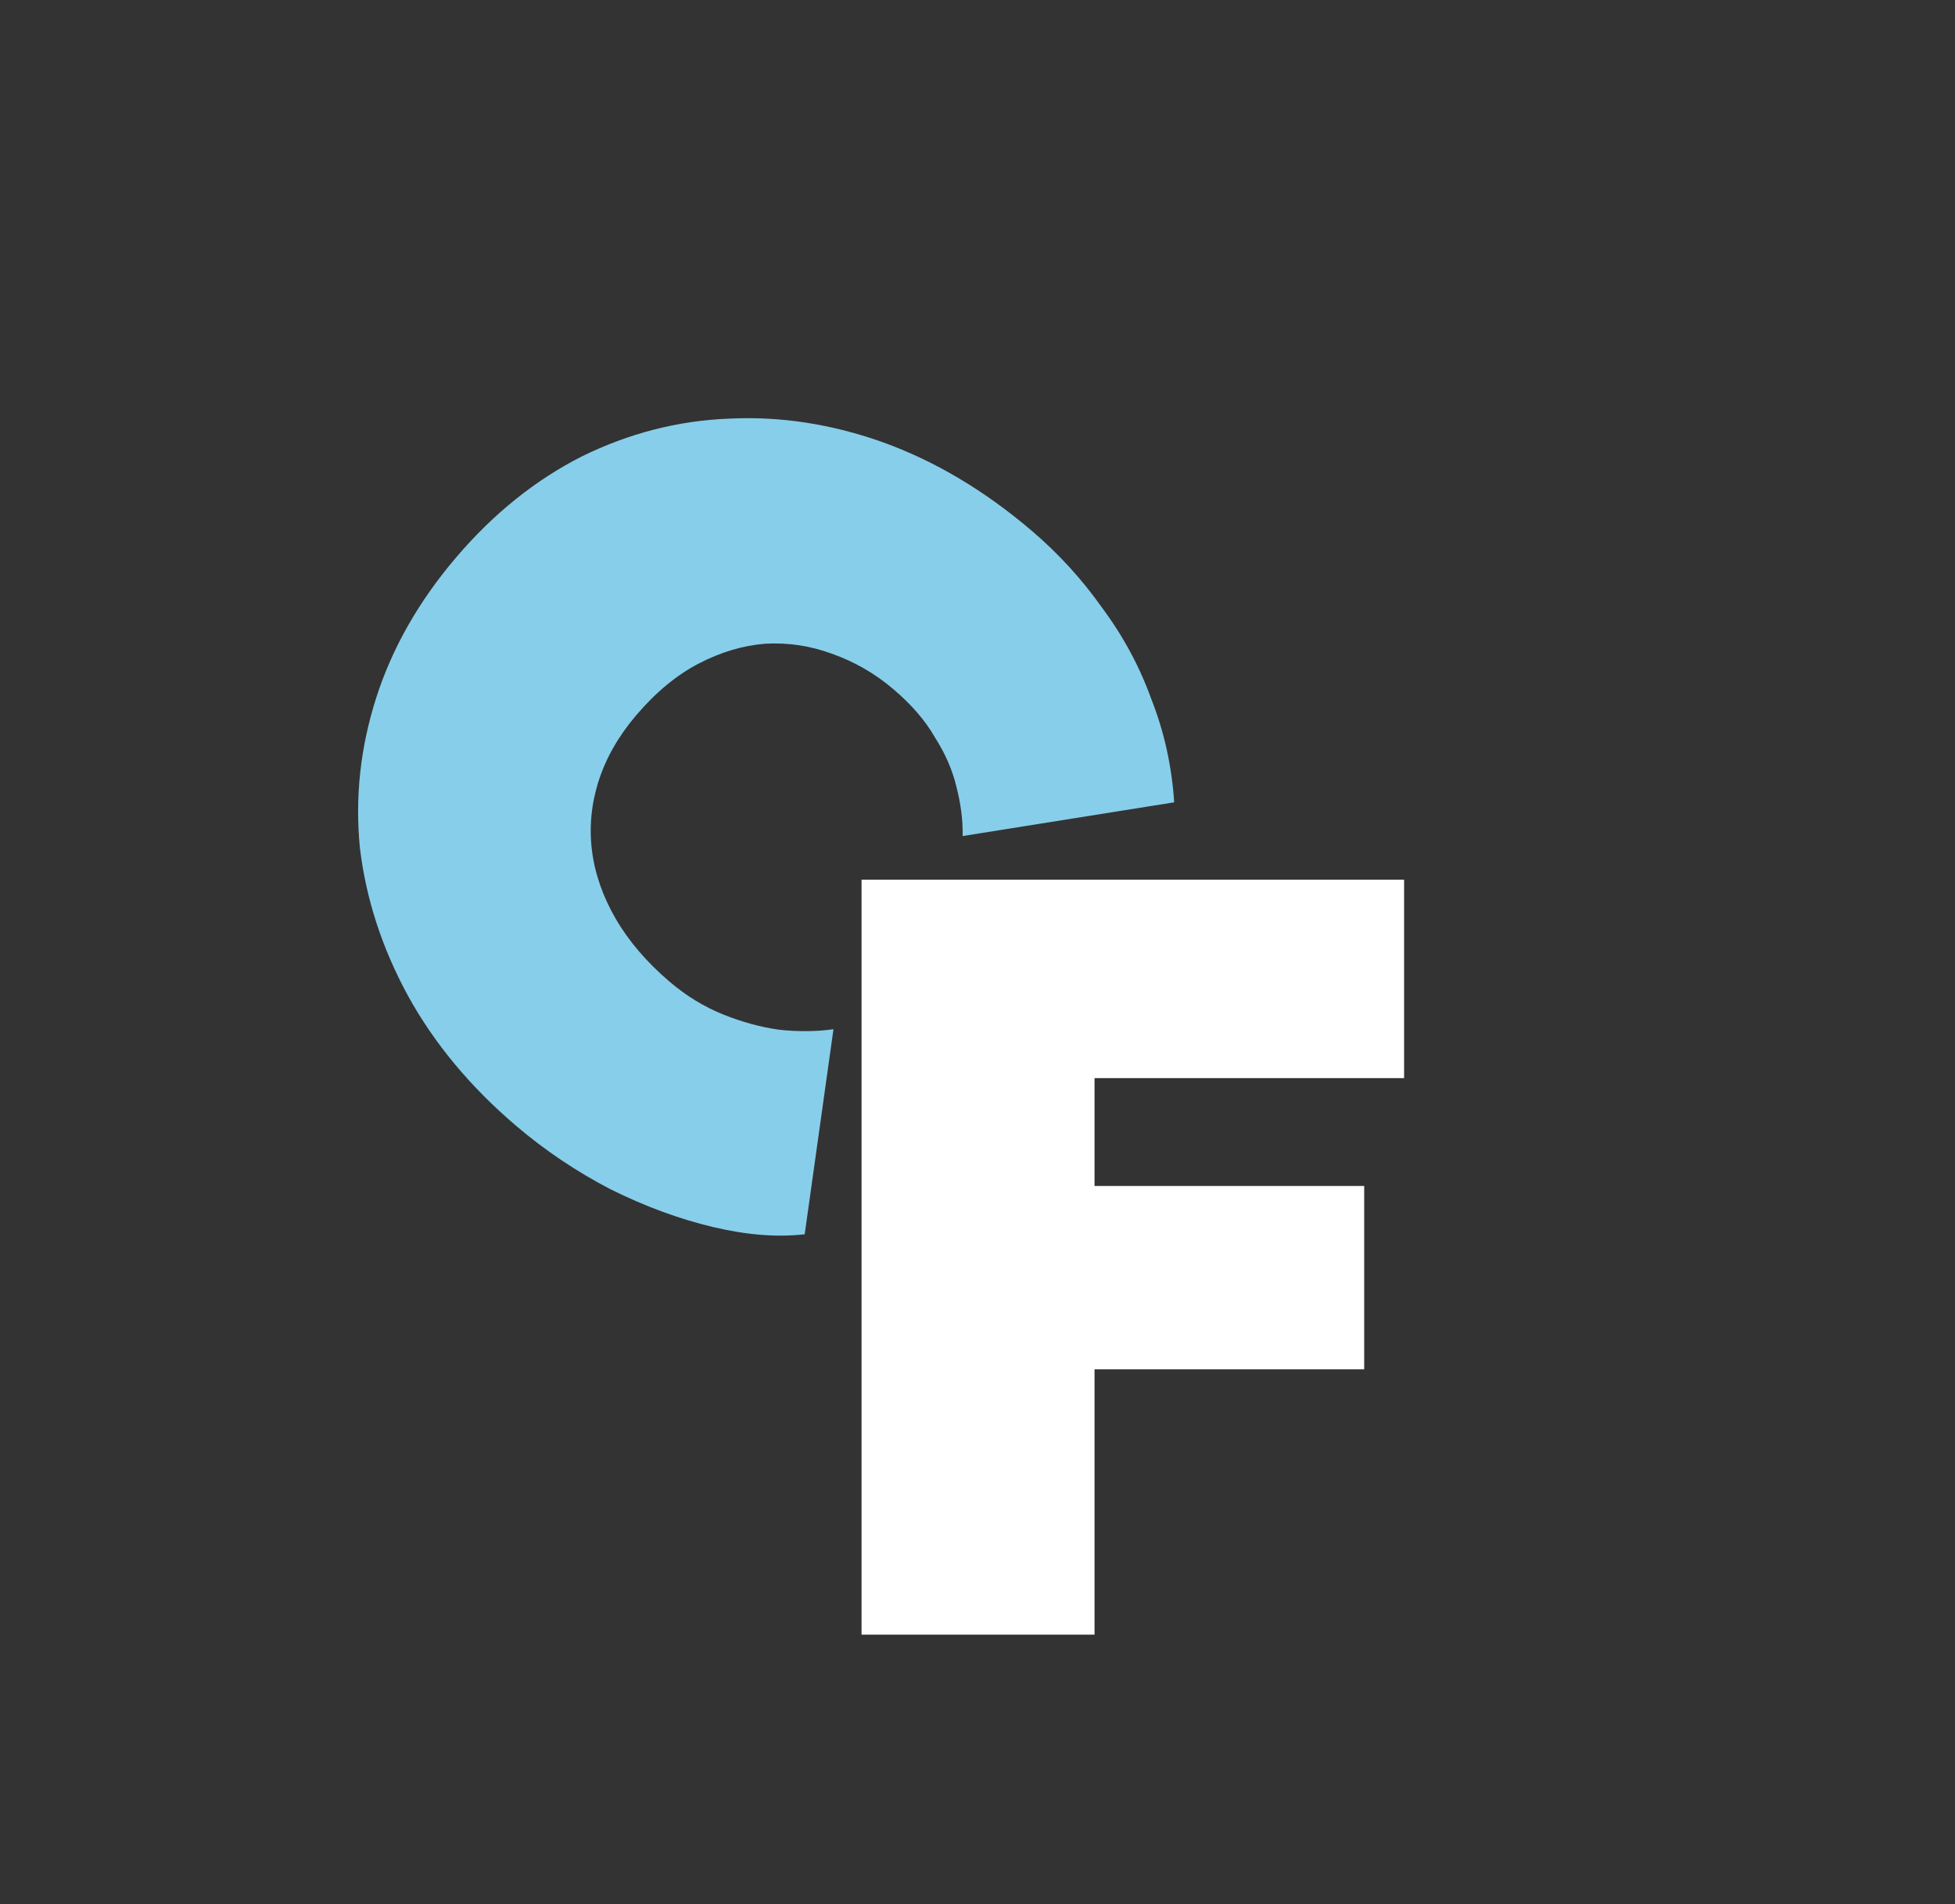<svg width="232" height="226" viewBox="0 0 232 226" fill="none" xmlns="http://www.w3.org/2000/svg">
<rect x="0" y="0" width="232" height="226" fill="#333333" stroke="none"/>
<path d="M61.233 133.602C55.778 128.953 51.491 123.787 48.374 118.103C45.321 112.476 43.435 106.664 42.714 100.668C42.113 94.663 42.757 88.71 44.647 82.808C46.536 76.907 49.694 71.358 54.122 66.162C58.55 60.966 63.527 56.967 69.053 54.164C74.645 51.418 80.458 49.924 86.492 49.684C92.582 49.38 98.679 50.315 104.785 52.491C110.956 54.722 116.834 58.217 122.42 62.977C125.603 65.689 128.388 68.735 130.777 72.116C133.286 75.487 135.24 79.114 136.64 82.997C138.16 86.871 139.061 90.945 139.341 95.221L114.238 99.223C114.269 97.344 114.023 95.397 113.499 93.38C113.039 91.42 112.187 89.46 110.941 87.501C109.815 85.533 108.18 83.636 106.037 81.809C103.829 79.928 101.386 78.519 98.708 77.582C96.151 76.637 93.516 76.242 90.805 76.398C88.158 76.609 85.527 77.394 82.912 78.753C80.296 80.112 77.827 82.156 75.502 84.884C73.399 87.352 71.912 89.953 71.04 92.686C70.169 95.419 69.904 98.164 70.246 100.921C70.587 103.678 71.53 106.387 73.074 109.048C74.618 111.71 76.754 114.202 79.482 116.527C81.431 118.187 83.531 119.472 85.783 120.382C88.034 121.292 90.262 121.901 92.466 122.209C94.725 122.452 96.873 122.432 98.908 122.148L95.494 146.482C92.256 146.862 88.632 146.577 84.621 145.626C80.61 144.675 76.557 143.183 72.46 141.149C68.418 139.051 64.676 136.535 61.233 133.602Z" fill="#87CEEB"/>
<path d="M102.24 194V104.4H129.888V194H102.24ZM115.424 162.512V140.752H161.888V162.512H115.424ZM115.424 127.952V104.4H166.624V127.952H115.424Z" fill="white"/>
</svg>
